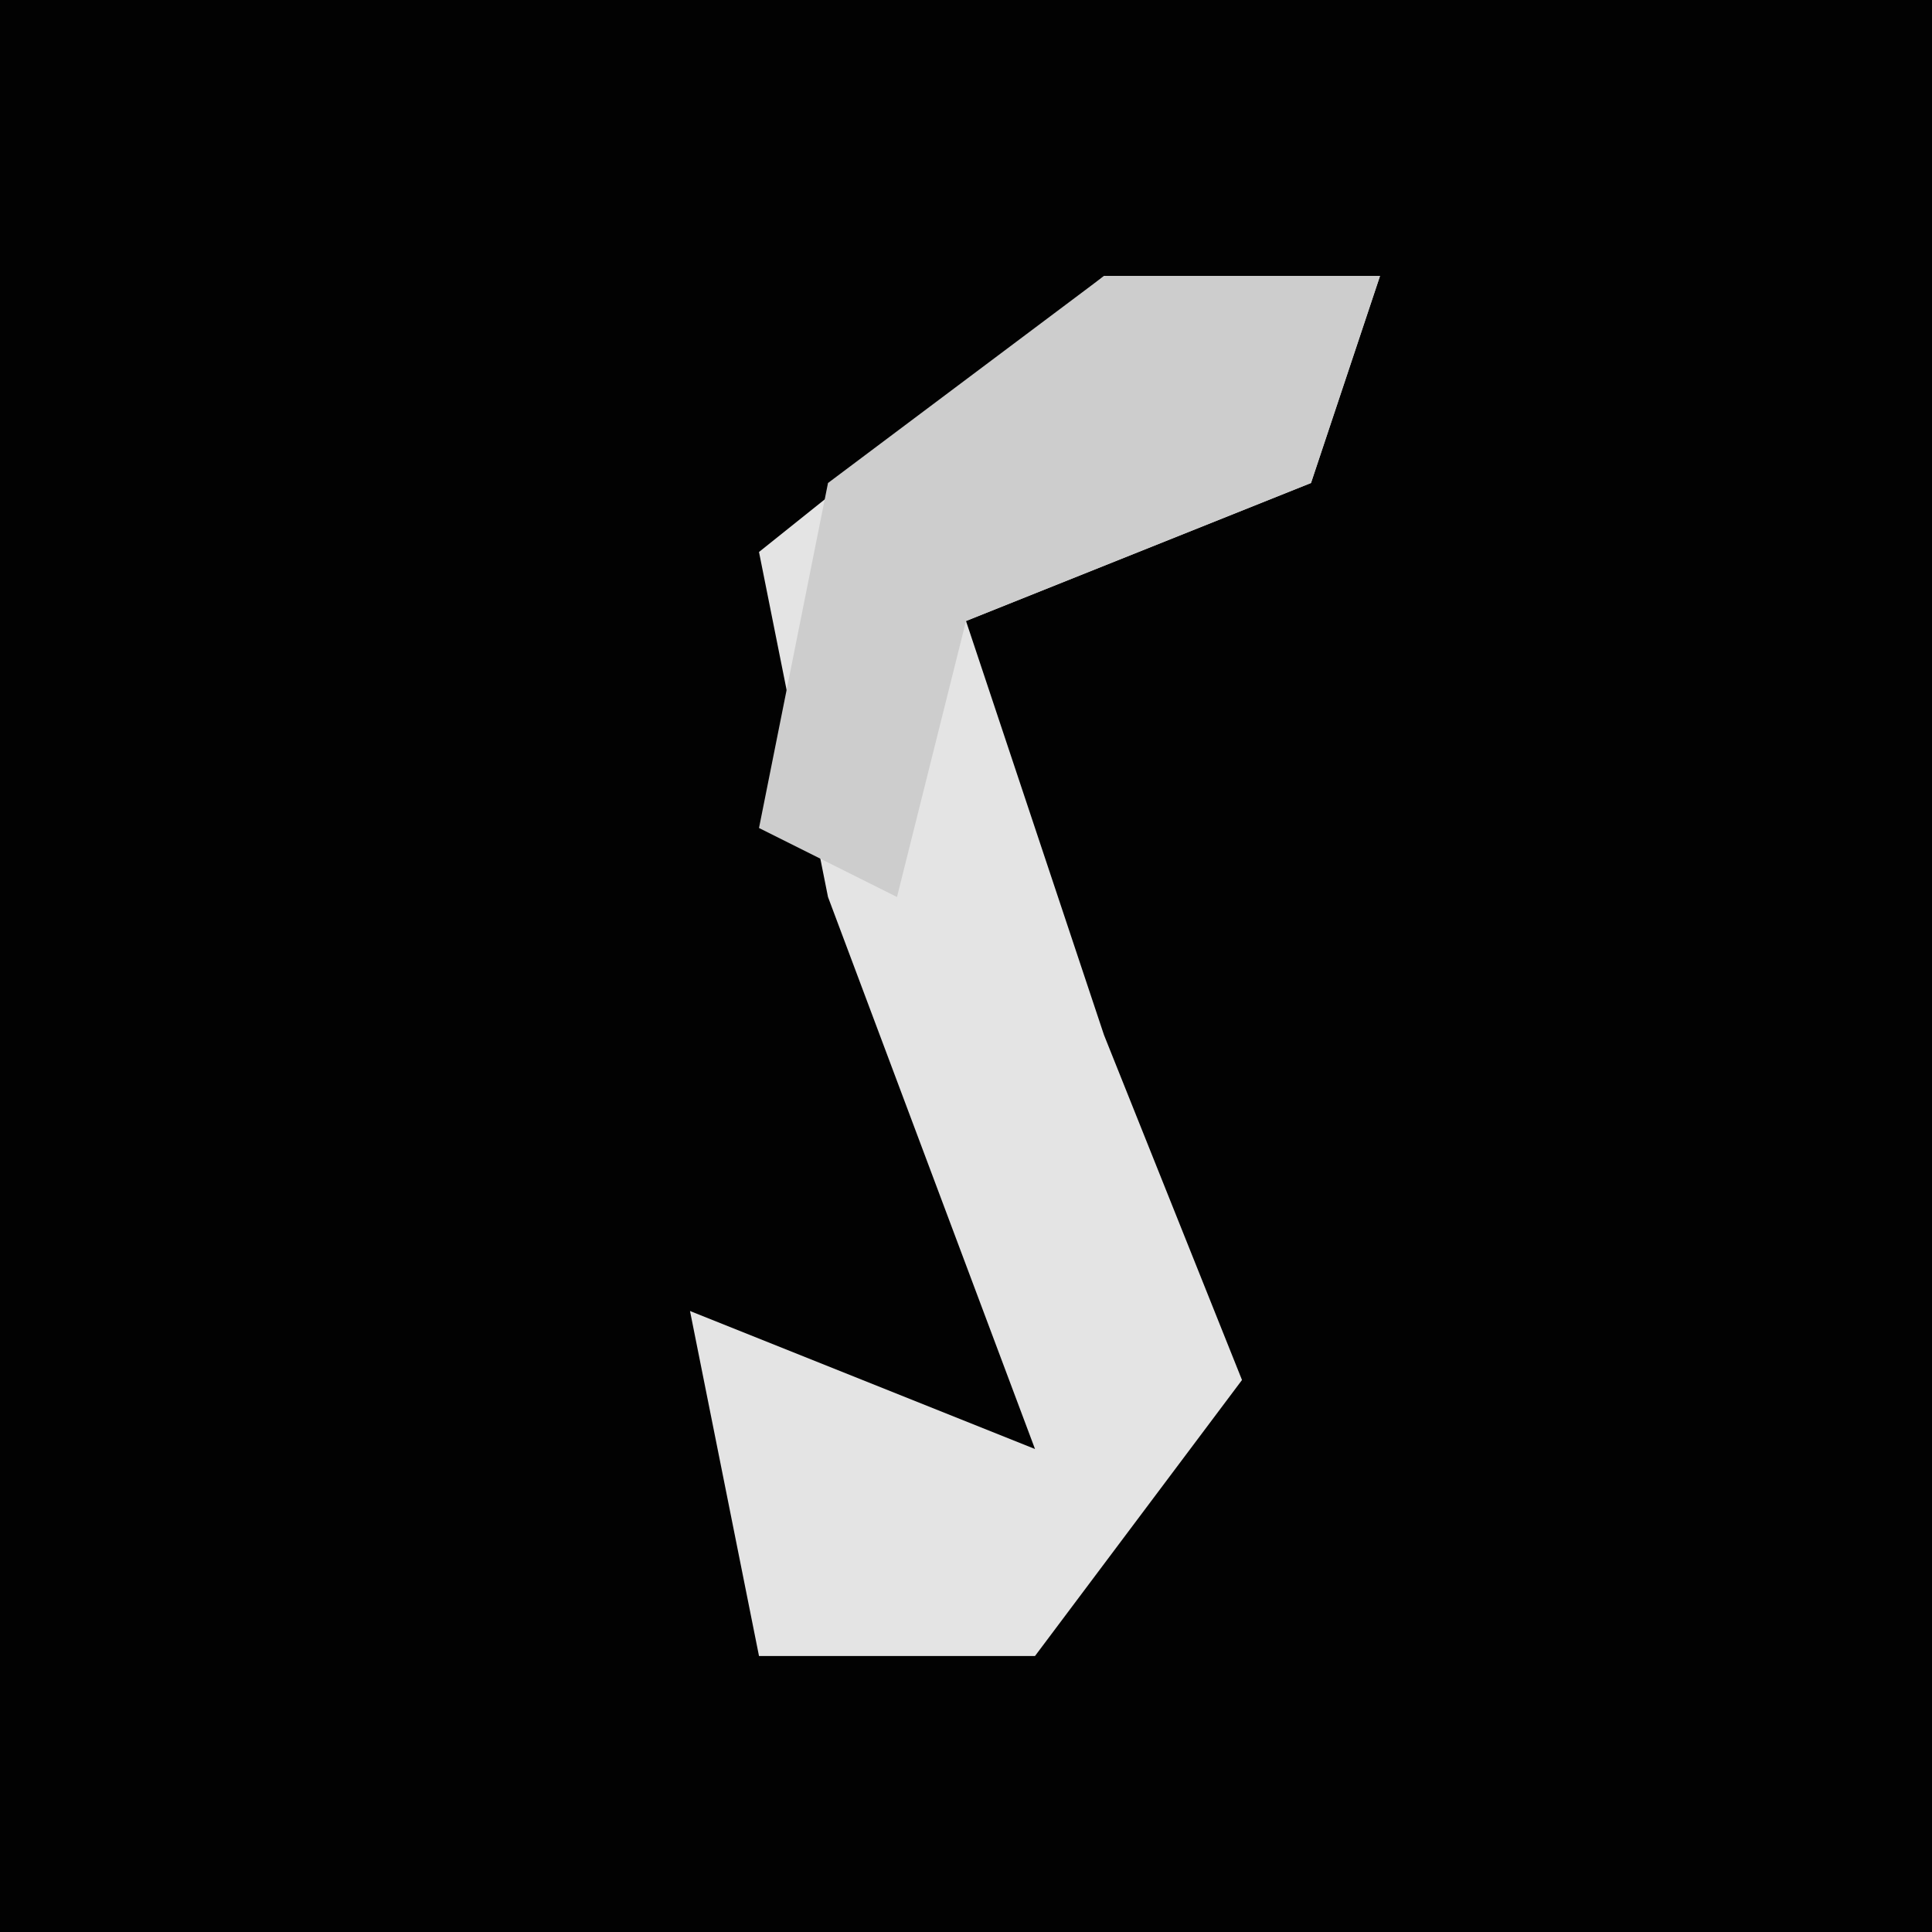 <?xml version="1.0" encoding="UTF-8"?>
<svg version="1.1" xmlns="http://www.w3.org/2000/svg" width="28" height="28">
<path d="M0,0 L28,0 L28,28 L0,28 Z " fill="#020202" transform="translate(0,0)"/>
<path d="M0,0 L4,0 L3,3 L-2,5 L0,11 L2,16 L-1,20 L-5,20 L-6,15 L-1,17 L-4,9 L-5,4 Z " fill="#E4E4E4" transform="translate(16,4)"/>
<path d="M0,0 L4,0 L3,3 L-2,5 L-3,9 L-5,8 L-4,3 Z " fill="#CDCDCD" transform="translate(16,4)"/>
</svg>

